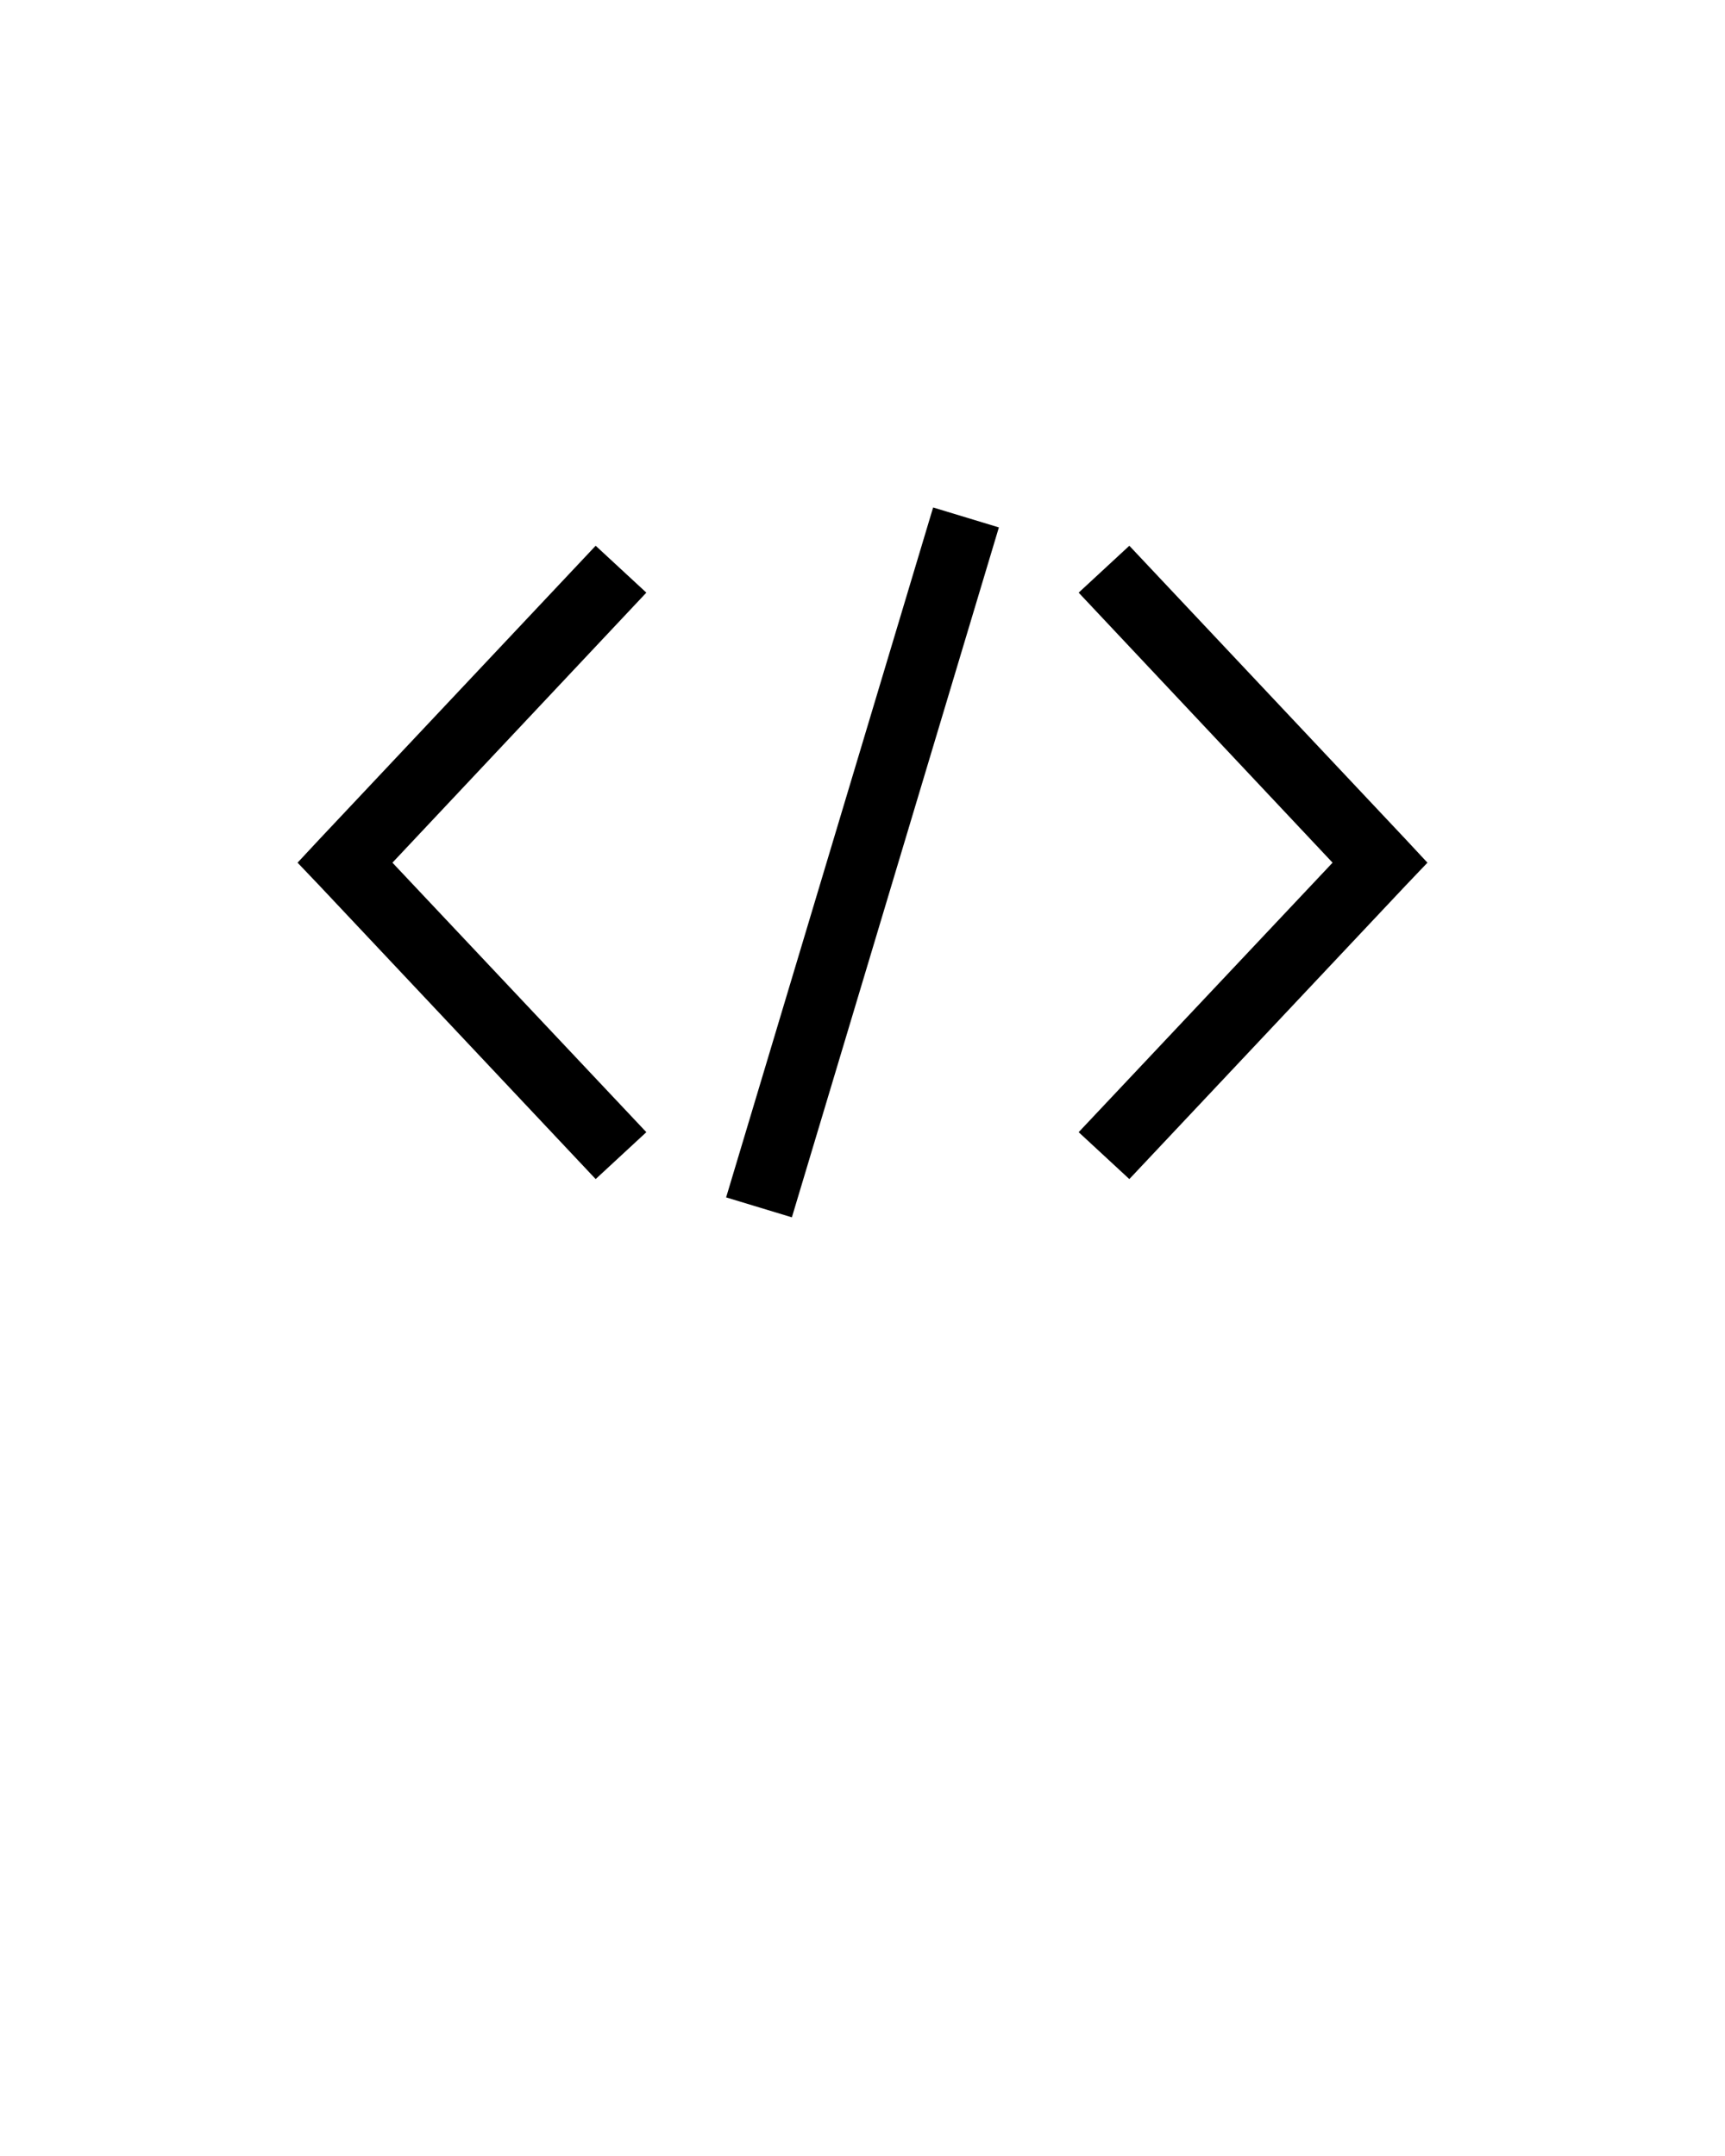<svg xmlns:dc="http://purl.org/dc/elements/1.1/" xmlns:cc="http://creativecommons.org/ns#" xmlns:rdf="http://www.w3.org/1999/02/22-rdf-syntax-ns#" xmlns:svg="http://www.w3.org/2000/svg" xmlns="http://www.w3.org/2000/svg" xmlns:sodipodi="http://sodipodi.sourceforge.net/DTD/sodipodi-0.dtd" xmlns:inkscape="http://www.inkscape.org/namespaces/inkscape" version="1.1" x="0px" y="0px" viewBox="0 0 100 125"><g transform="translate(0,-952.362)"><path style="text-indent:0;text-transform:none;direction:ltr;block-progression:tb;baseline-shift:baseline;color:#000000;enable-background:accumulate;" d="m 54.094,981.784 -12,40 3.812,1.156 12,-40 -3.812,-1.156 z m -19.563,2.219 -16,17 -1.281,1.375 1.281,1.344 16,17 2.938,-2.719 -14.719,-15.625 14.719,-15.656 -2.938,-2.719 z m 30.938,0 -2.938,2.719 14.719,15.656 -14.719,15.625 2.938,2.719 16,-17 1.281,-1.344 -1.281,-1.375 -16,-17 z" fill="#000000" fill-opacity="1" stroke="none" marker="none" visibility="visible" display="inline" overflow="visible"/></g></svg>
